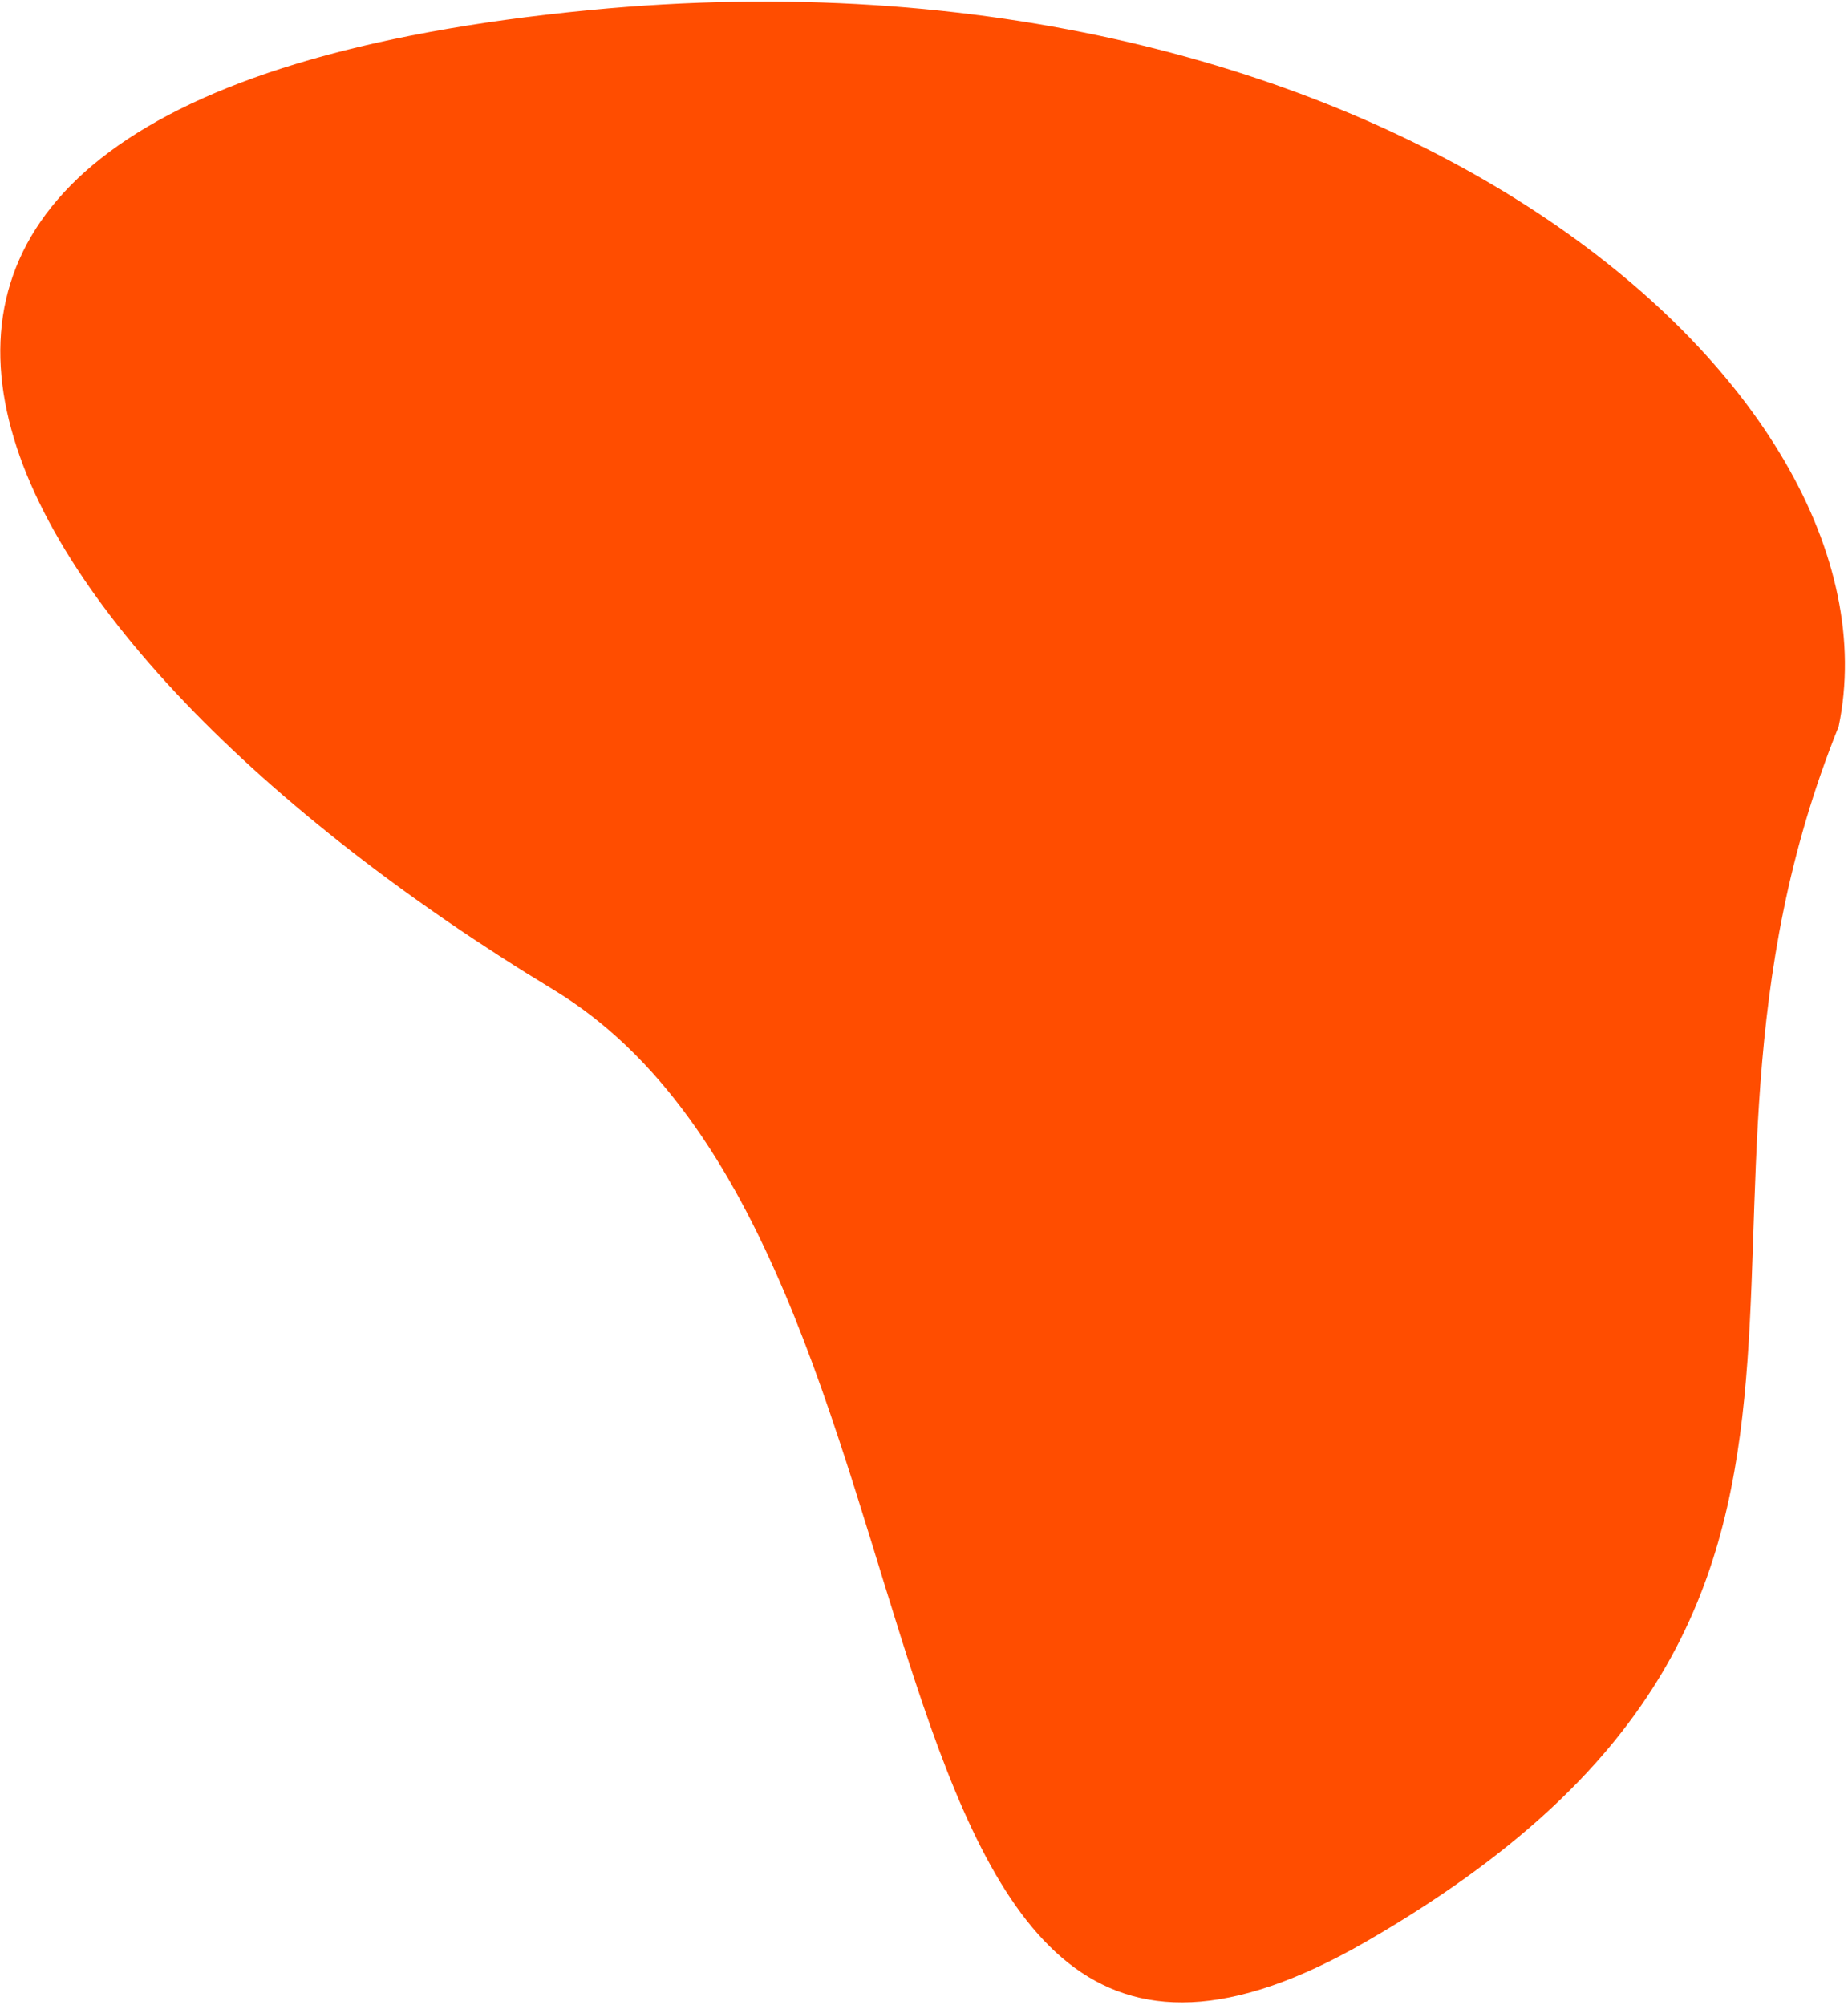 <svg width="530" height="575" viewBox="0 0 530 575" fill="none" xmlns="http://www.w3.org/2000/svg">
<path d="M391.876 556.718C559.019 460.218 468.619 353.64 527.323 208.318C547.48 111.232 396.073 -19.013 169.122 2.897C-98.198 28.705 -7.171 183.32 158.652 283.761C282 358.475 234.54 647.556 391.876 556.718Z" fill="#FF4D00"/>
</svg>
